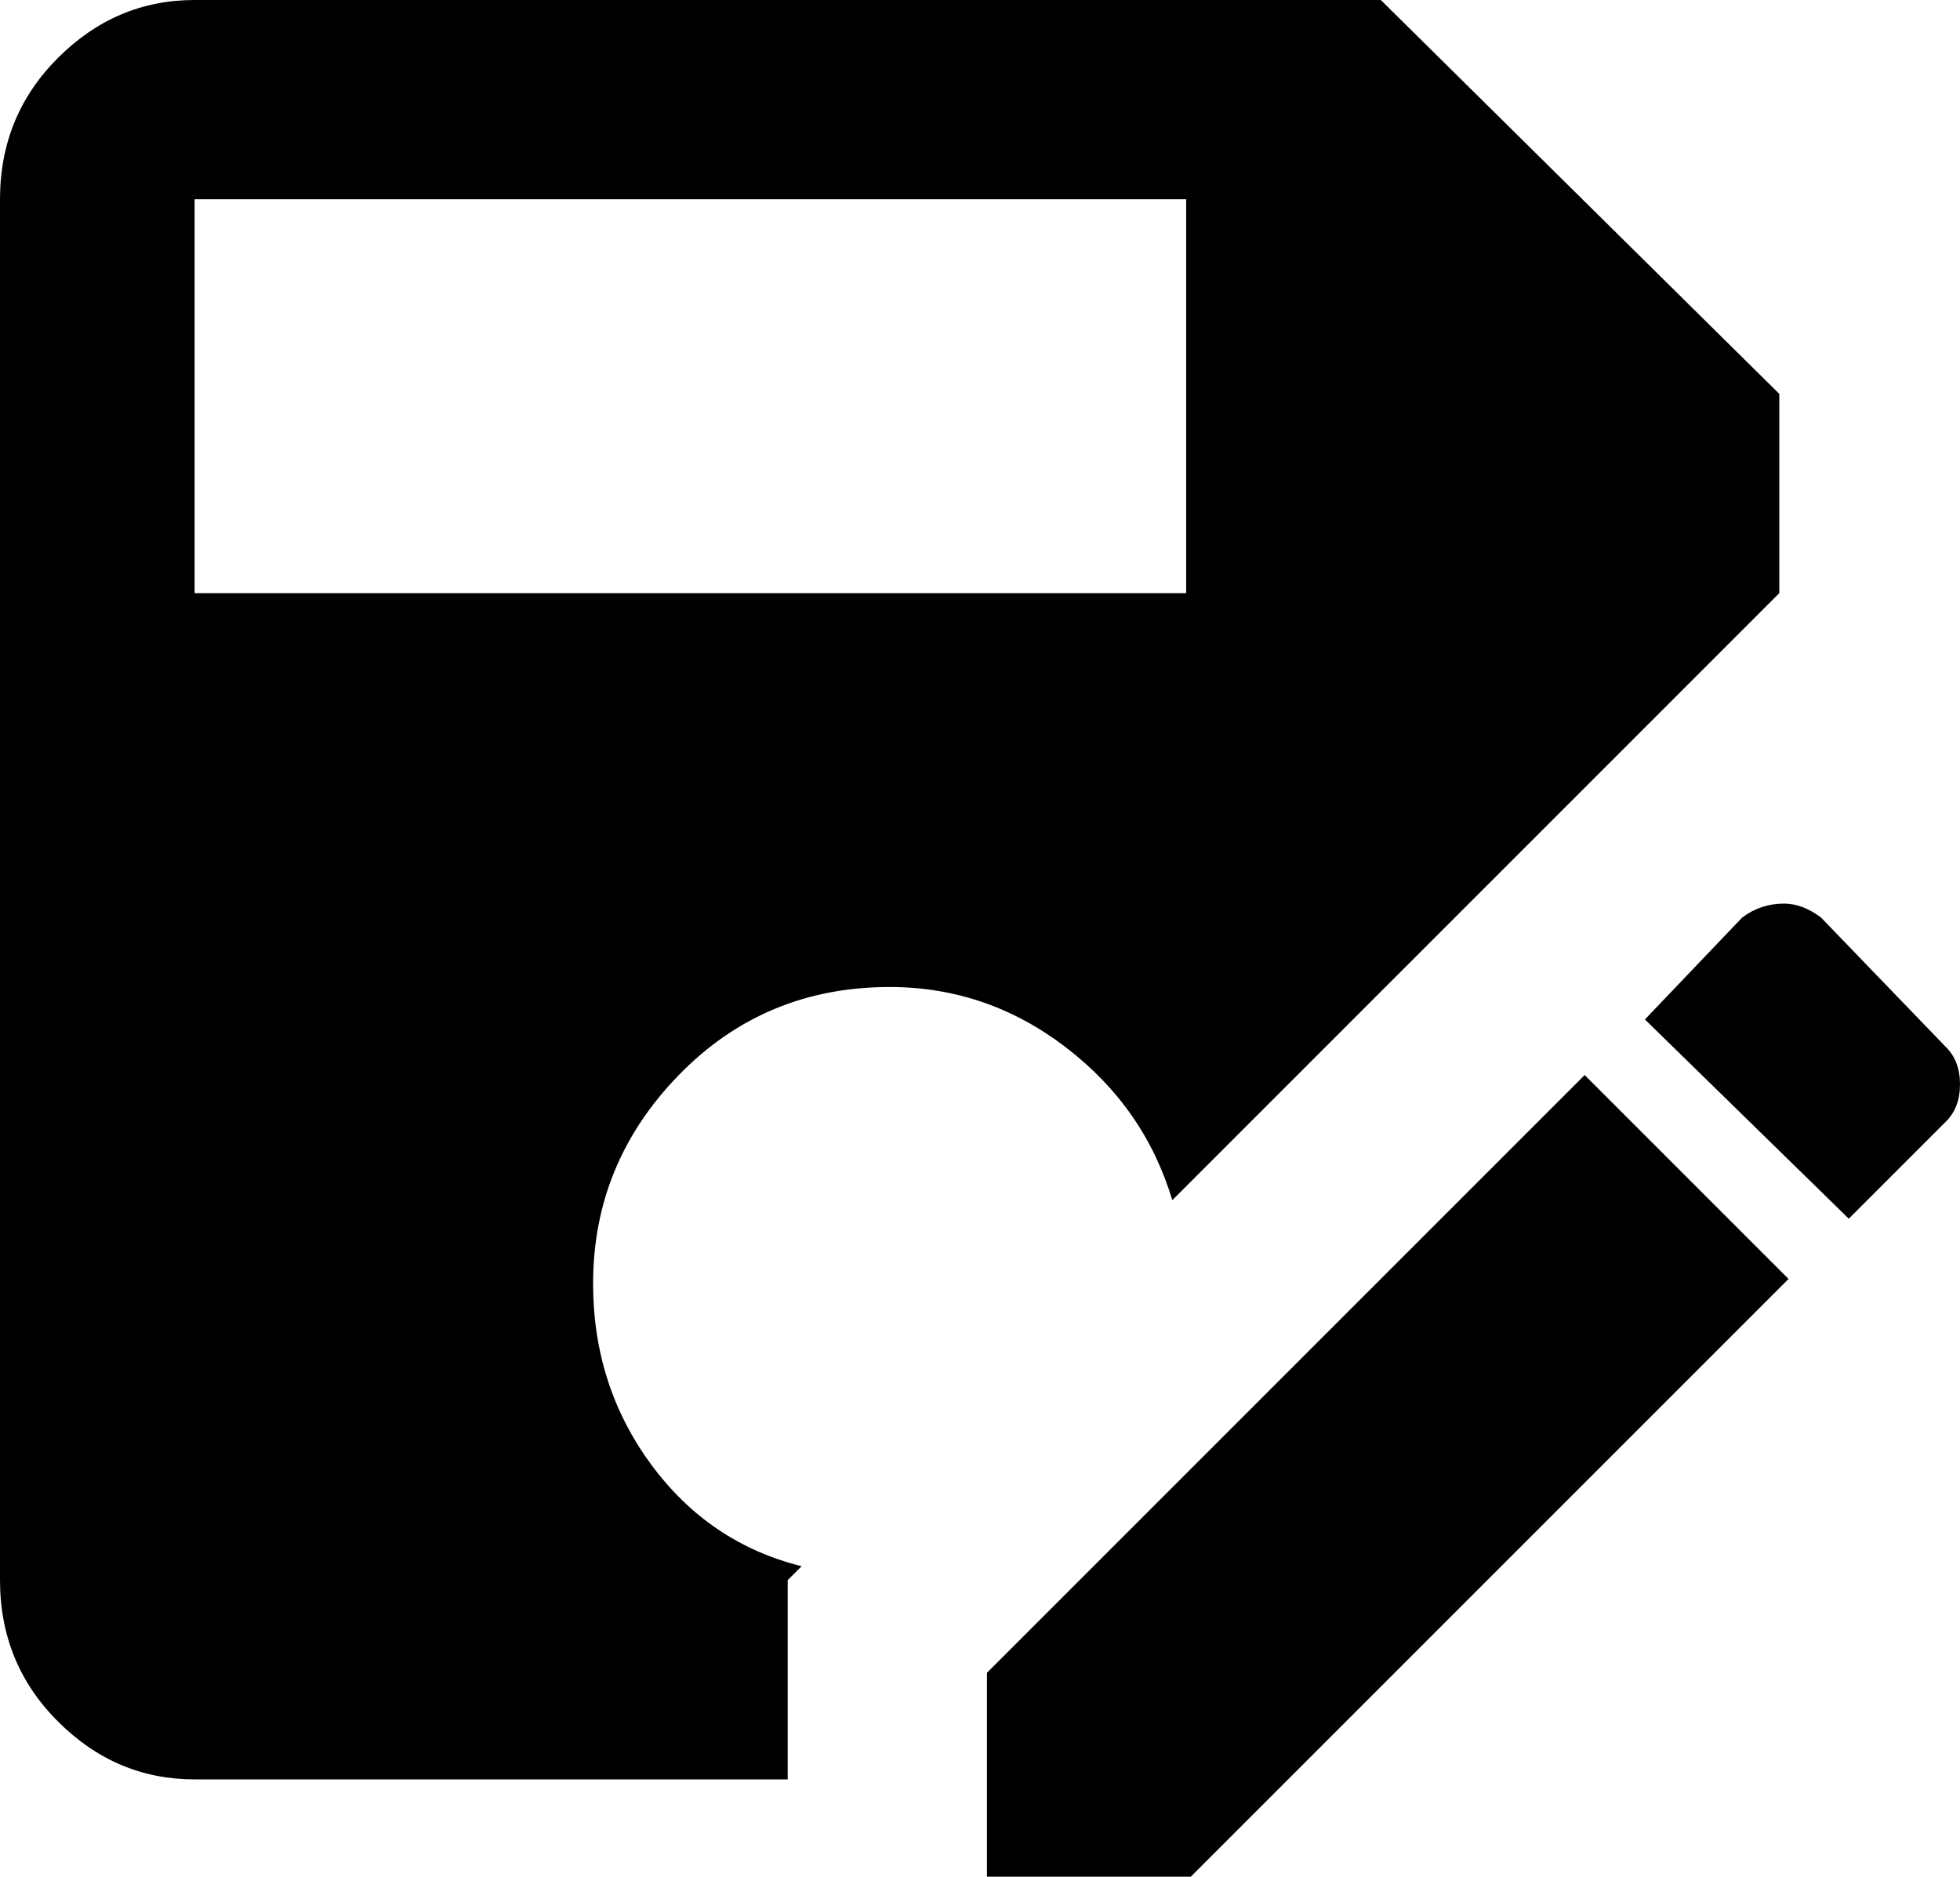 <svg xmlns="http://www.w3.org/2000/svg" viewBox="43 -21 423 405">
      <g transform="scale(1 -1) translate(0 -363)">
        <path d="M213 43 216 46Q196 51 183.5 68.0Q171 85 171 107Q171 133 189.5 152.0Q208 171 235 171Q256 171 273.0 158.0Q290 145 296 125L427 256V299L341 384H85Q68 384 55.5 371.5Q43 359 43 341V43Q43 25 55.5 12.5Q68 0 85 0H213ZM85 341H299V256H85ZM428 189Q423 189 419 186L398 164L442 121L463 142Q466 145 466.0 150.0Q466 155 463 158L436 186Q432 189 428 189ZM385 152 256 23V-21H300L429 108Z" />
      </g>
    </svg>